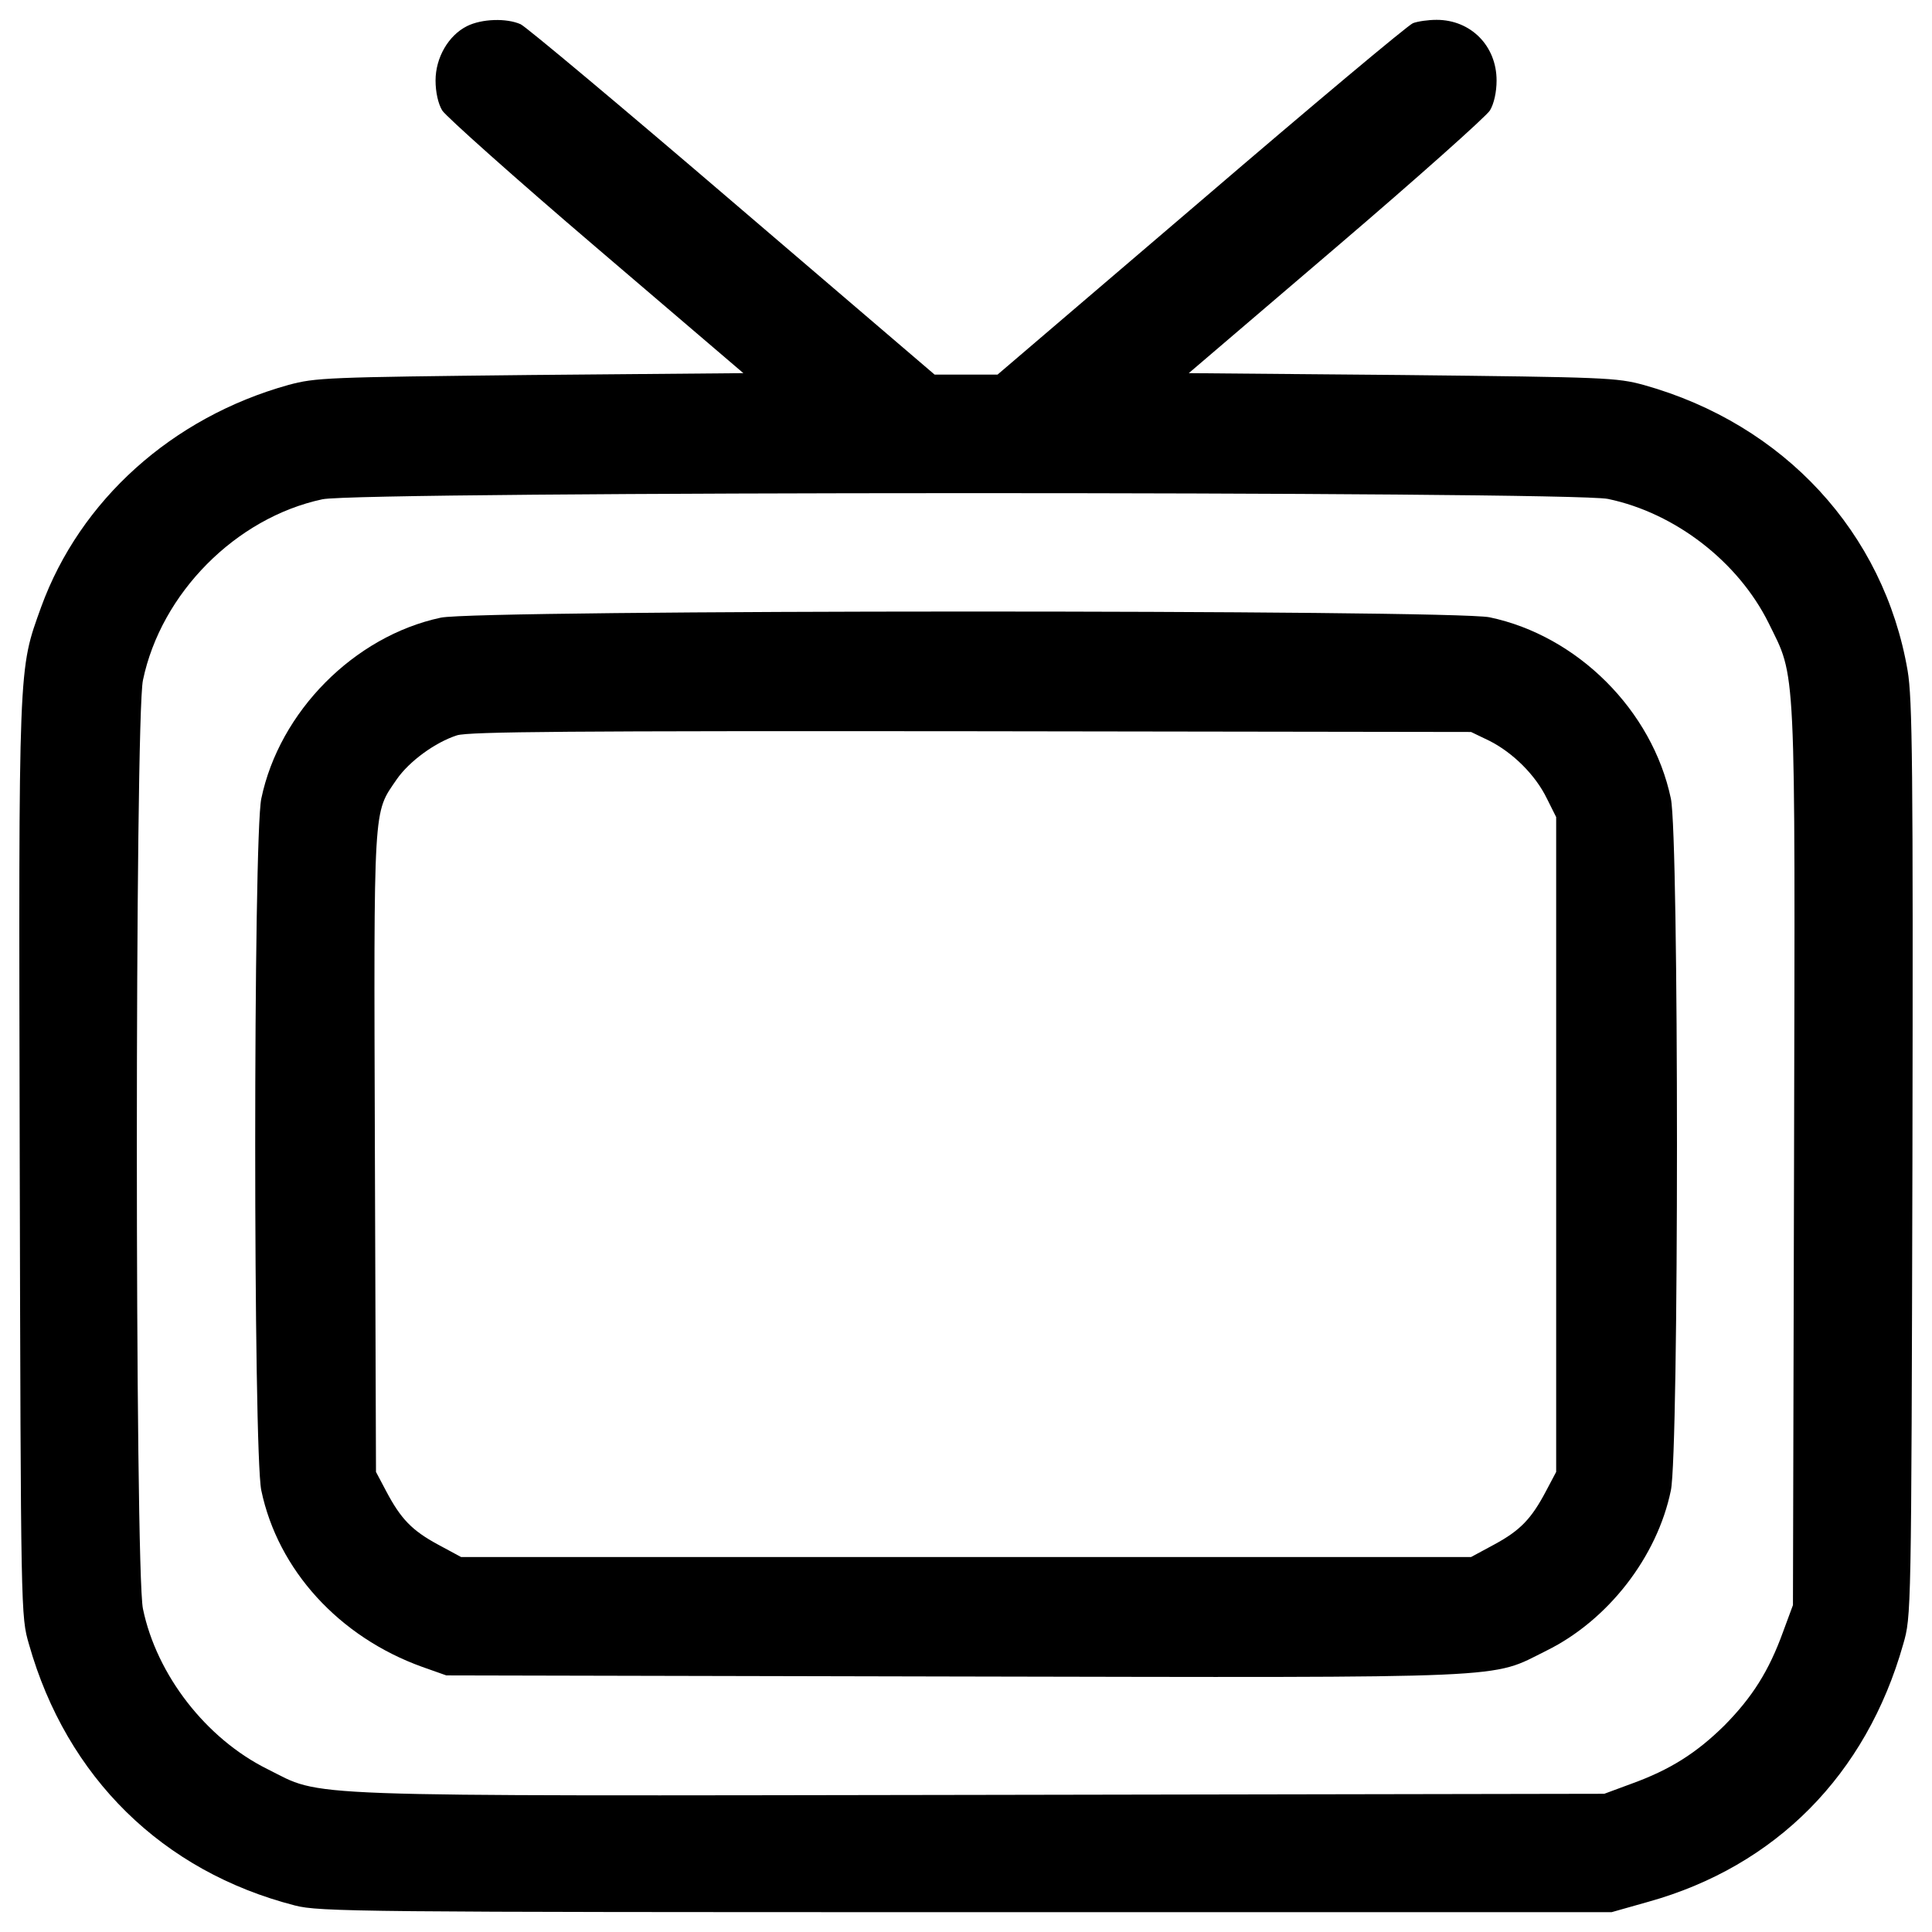 <?xml version="1.0" encoding="utf-8"?>
<!-- Svg Vector Icons : http://www.onlinewebfonts.com/icon -->
<!DOCTYPE svg PUBLIC "-//W3C//DTD SVG 1.1//EN" "http://www.w3.org/Graphics/SVG/1.1/DTD/svg11.dtd">
<svg version="1.1" xmlns="http://www.w3.org/2000/svg" xmlns:xlink="http://www.w3.org/1999/xlink" x="0px" y="0px" viewBox="0 0 1000 1000" enable-background="new 0 0 1000 1000" xml:space="preserve">
<g><g transform="translate(0,512) scale(0.1,-0.1)"><path d="M2417.2,4984.8c-95.7-47.9-162.8-162.8-162.8-281.5c0-59.4,13.4-120.6,34.5-155.1c19.2-30.6,377.2-350.4,796.6-708.5l762.1-651.1l-1103-9.6c-1057-11.5-1110.6-13.4-1252.4-51.7C889.1,2958.9,414.2,2529.9,213.1,1978.4C94.4,1647.1,96.3,1718,102.1-882.4c5.7-2361.1,5.7-2363,47.9-2508.5c195.3-689.4,691.3-1175.8,1376.8-1351.9c124.5-32.6,346.6-34.5,3473.6-34.5h3341.5l189.6,53.6C9190.2-4539.9,9659.4-4067,9850.8-3391c42.1,145.5,42.1,147.4,47.9,2508.5c3.8,2037.5,0,2386-24.9,2531.5c-122.6,714.3-639.6,1275.3-1365.3,1478.3c-141.7,38.3-195.3,40.2-1252.4,51.7l-1103,9.6l762.1,651.1c419.4,358.1,777.5,677.9,796.6,708.5c21.1,34.5,34.5,95.7,34.5,155.1c0,180-134,314-310.2,314c-44,0-97.7-7.7-122.6-17.2S6794.7,4577,6216.4,4081l-1053.2-900h-162.8h-162.8l-1045.5,894.3c-574.5,492.1-1068.5,905.8-1097.2,919.2C2622.1,5027,2493.8,5023.1,2417.2,4984.8z M8322.8,2537.6c348.5-72.8,674.1-325.5,831.1-641.5c143.6-293,137.9-162.8,132.1-2763.2l-5.7-2320.9l-51.7-139.8c-72.8-201.1-158.9-337-302.5-482.6c-145.5-143.6-281.5-229.8-482.6-302.5l-139.8-51.7l-3226.6-5.7c-3619.2-5.7-3397-13.4-3693.8,134c-316,157-572.6,486.4-643.4,829.2c-42.1,201.1-42.1,4607.3,0,4806.4c93.8,450,480.6,840.6,928.7,936.4C1859.9,2577.8,8127.4,2577.8,8322.8,2537.6z"/><path d="M2281.2,1922.9c-448.1-95.7-834.9-486.4-928.7-936.4c-42.1-199.1-42.1-3381.7,0-3580.9c86.2-411.7,402.1-758.3,833-913.4l124.5-44l2627.3-5.7c2943.2-5.7,2770.9-13.4,3067.7,134c317.9,157,572.5,484.5,643.4,829.2c42.1,199.2,42.1,3381.7,0,3580.9c-95.7,455.7-482.6,842.6-938.3,938.3C7514.7,1965,2470.8,1965,2281.2,1922.9z M7710,1285.2c120.6-61.3,237.5-176.2,296.8-298.7l47.9-95.7V-803.9v-1694.7l-51.7-97.7c-76.6-145.5-134-204.9-268.1-277.7l-120.6-65.1H5000.4H2386.5l-120.6,65.1c-134,72.8-191.5,132.1-268.1,277.7l-51.7,97.7l-5.7,1656.4c-5.8,1824.9-9.6,1748.3,113,1928.3c65.1,93.8,199.1,191.5,312.1,227.9c63.2,19.2,595.5,23,2663.6,21.1l2585.1-3.8L7710,1285.2z"/></g></g>
</svg>